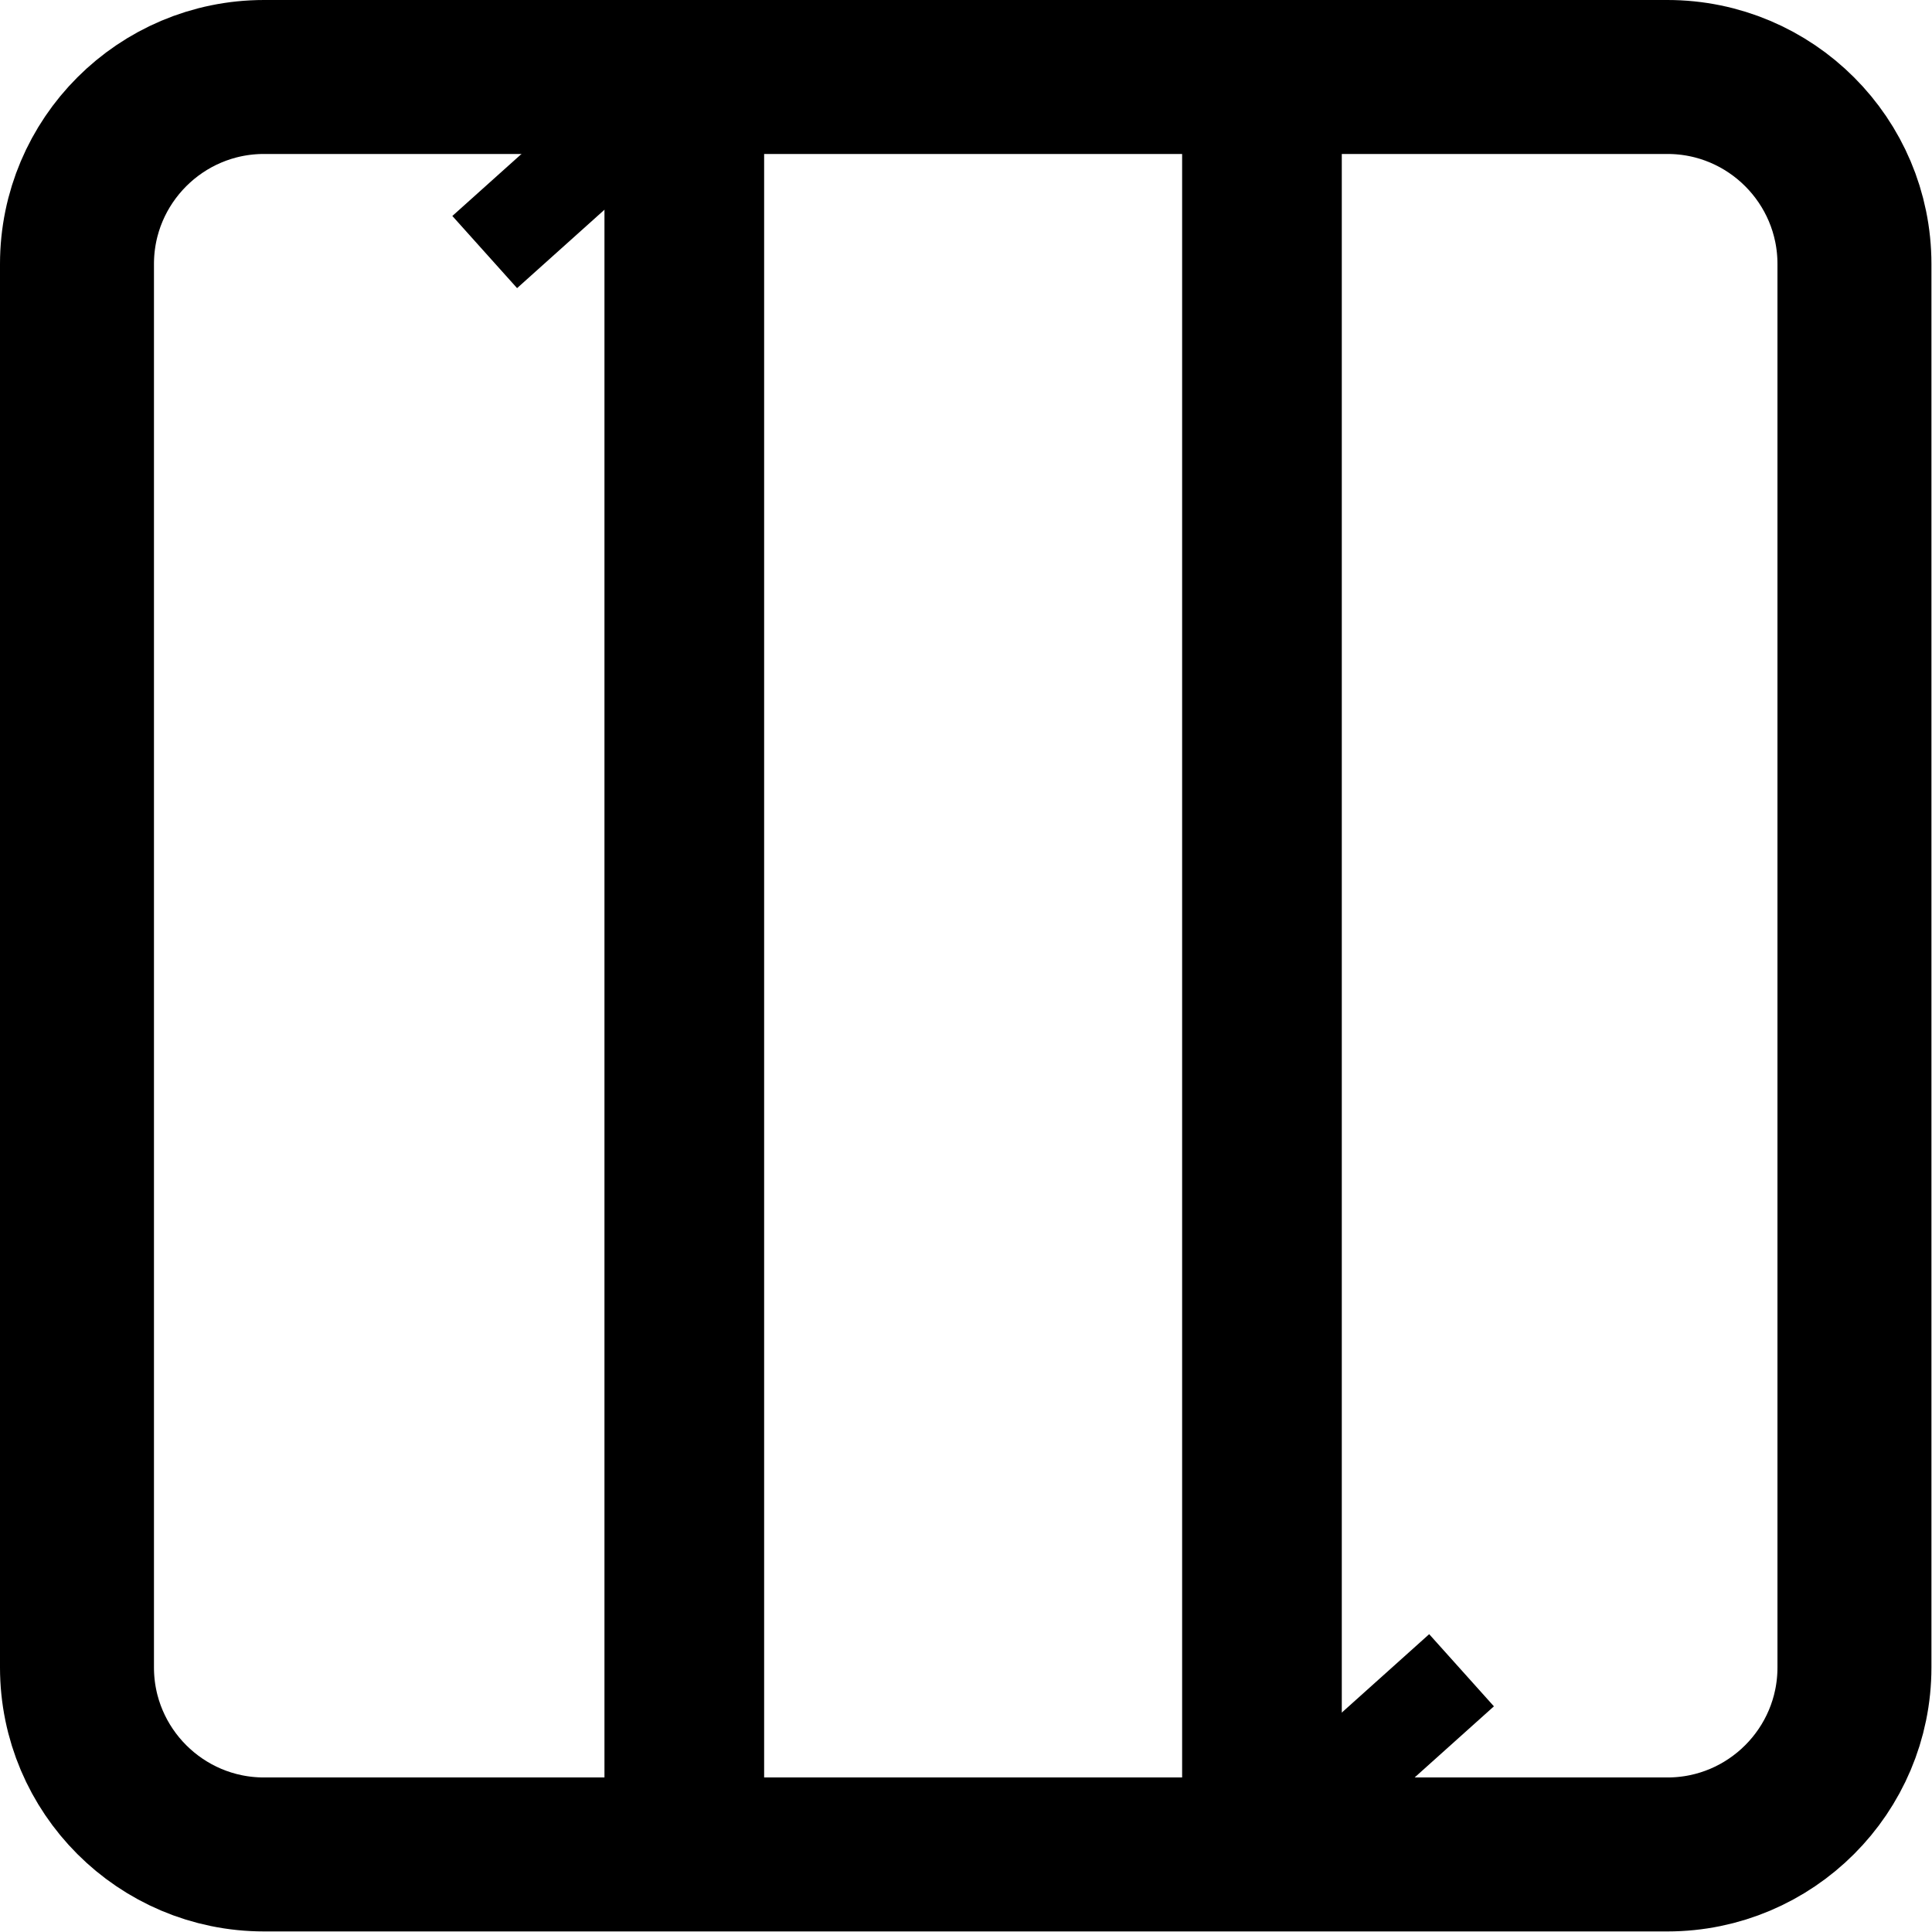 <?xml version="1.0" encoding="utf-8"?>
<!-- Generator: Adobe Illustrator 27.0.0, SVG Export Plug-In . SVG Version: 6.00 Build 0)  -->
<svg version="1.1" id="uuid-ecbf7a7a-b73f-46a5-9762-69ea44f9cc1c"
	 xmlns="http://www.w3.org/2000/svg" xmlns:xlink="http://www.w3.org/1999/xlink" x="0px" y="0px" viewBox="0 0 338.8 338.8"
	 style="enable-background:new 0 0 338.8 338.8;" xml:space="preserve">
<style type="text/css">
	.st0{fill:none;stroke:#000000;stroke-width:27;stroke-linecap:round;stroke-linejoin:round;}
	.st1{fill:none;stroke:#000000;stroke-width:28;stroke-miterlimit:10;}
	.st2{fill:none;stroke:#000000;stroke-width:17;stroke-miterlimit:10;}
</style>
<path class="st0" d="M46.3,13.5h246.1c18.1,0,32.8,14.7,32.8,32.8v246.1c0,18.1-14.7,32.8-32.8,32.8H46.3
	c-18.1,0-32.8-14.7-32.8-32.8V46.3C13.5,28.2,28.2,13.5,46.3,13.5z"/>
<line class="st1" x1="120" y1="13.5" x2="120" y2="325.2"/>
<line class="st2" x1="85" y1="44.2" x2="120" y2="12.8"/>
<line class="st1" x1="221.3" y1="323.6" x2="221.3" y2="11.9"/>
<line class="st2" x1="256.3" y1="292.9" x2="221.3" y2="324.3"/>
</svg>
